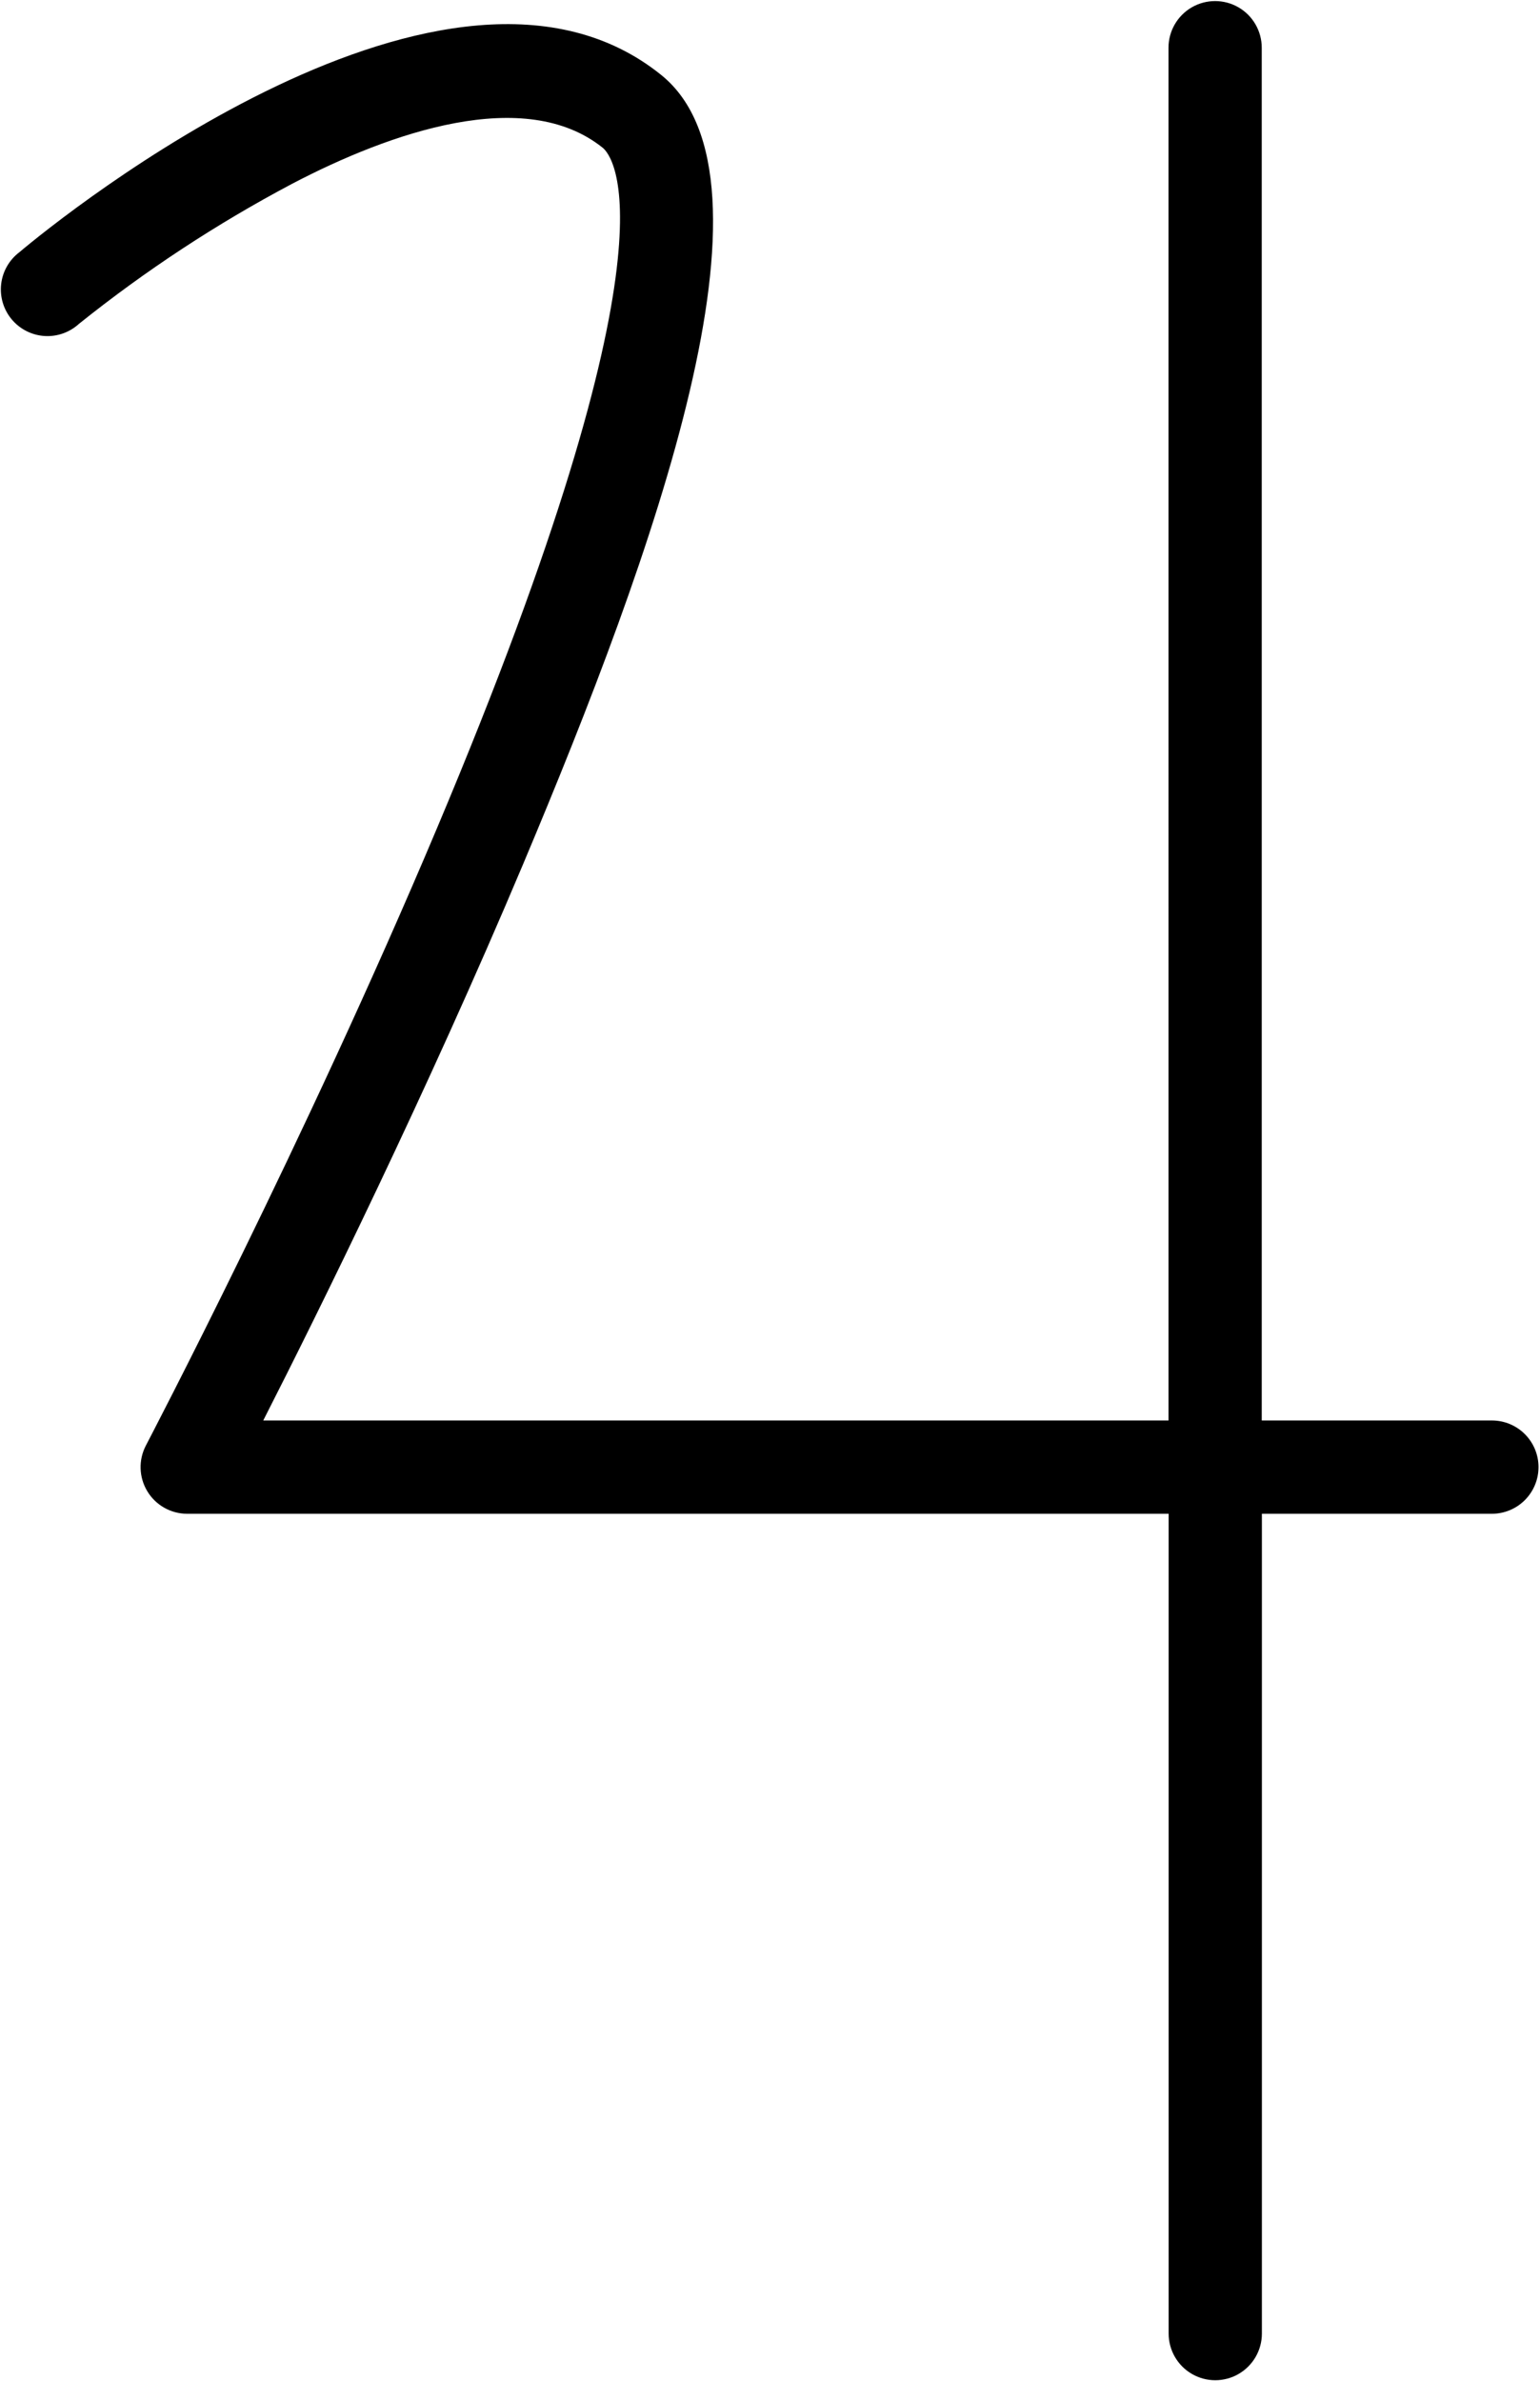 <svg width="906" height="1400" viewBox="0 0 906 1400" fill="none" xmlns="http://www.w3.org/2000/svg">
<path d="M905.121 862.626C905.121 869.897 902.23 876.877 897.089 882.017C891.943 887.163 884.964 890.053 877.693 890.053H742.387L742.381 1372.07C742.381 1381.86 737.157 1390.92 728.668 1395.82C720.184 1400.72 709.725 1400.72 701.241 1395.82C692.757 1390.92 687.528 1381.86 687.528 1372.07V890.053H110.061C100.478 890.027 91.608 885.001 86.655 876.798C81.707 868.595 81.394 858.408 85.832 849.913C86.749 848.085 179.269 671.633 257.165 486.753C403.445 139.873 360.025 91.233 354.535 86.846C308.821 50.273 229.826 77.706 171.681 108.149L171.686 108.154C127.436 131.575 85.498 159.127 46.426 190.435C40.89 195.493 33.525 198.066 26.046 197.55C18.567 197.034 11.625 193.477 6.833 187.711C2.041 181.946 -0.177 174.467 0.687 167.018C1.552 159.575 5.427 152.805 11.411 148.289C36.734 126.893 264.585 -56.605 389.198 44.242C464.443 105.409 385.177 324.375 307.646 508.336C251.14 642.362 187.141 771.922 154.873 835.189H687.446L687.441 28.055C687.441 18.259 692.67 9.201 701.154 4.301C709.644 -0.595 720.097 -0.595 728.586 4.301C737.07 9.202 742.299 18.259 742.299 28.055V835.189H877.606C884.898 835.168 891.898 838.043 897.059 843.189C902.226 848.34 905.127 855.33 905.127 862.621L905.121 862.626Z" fill="black"/>
</svg>
